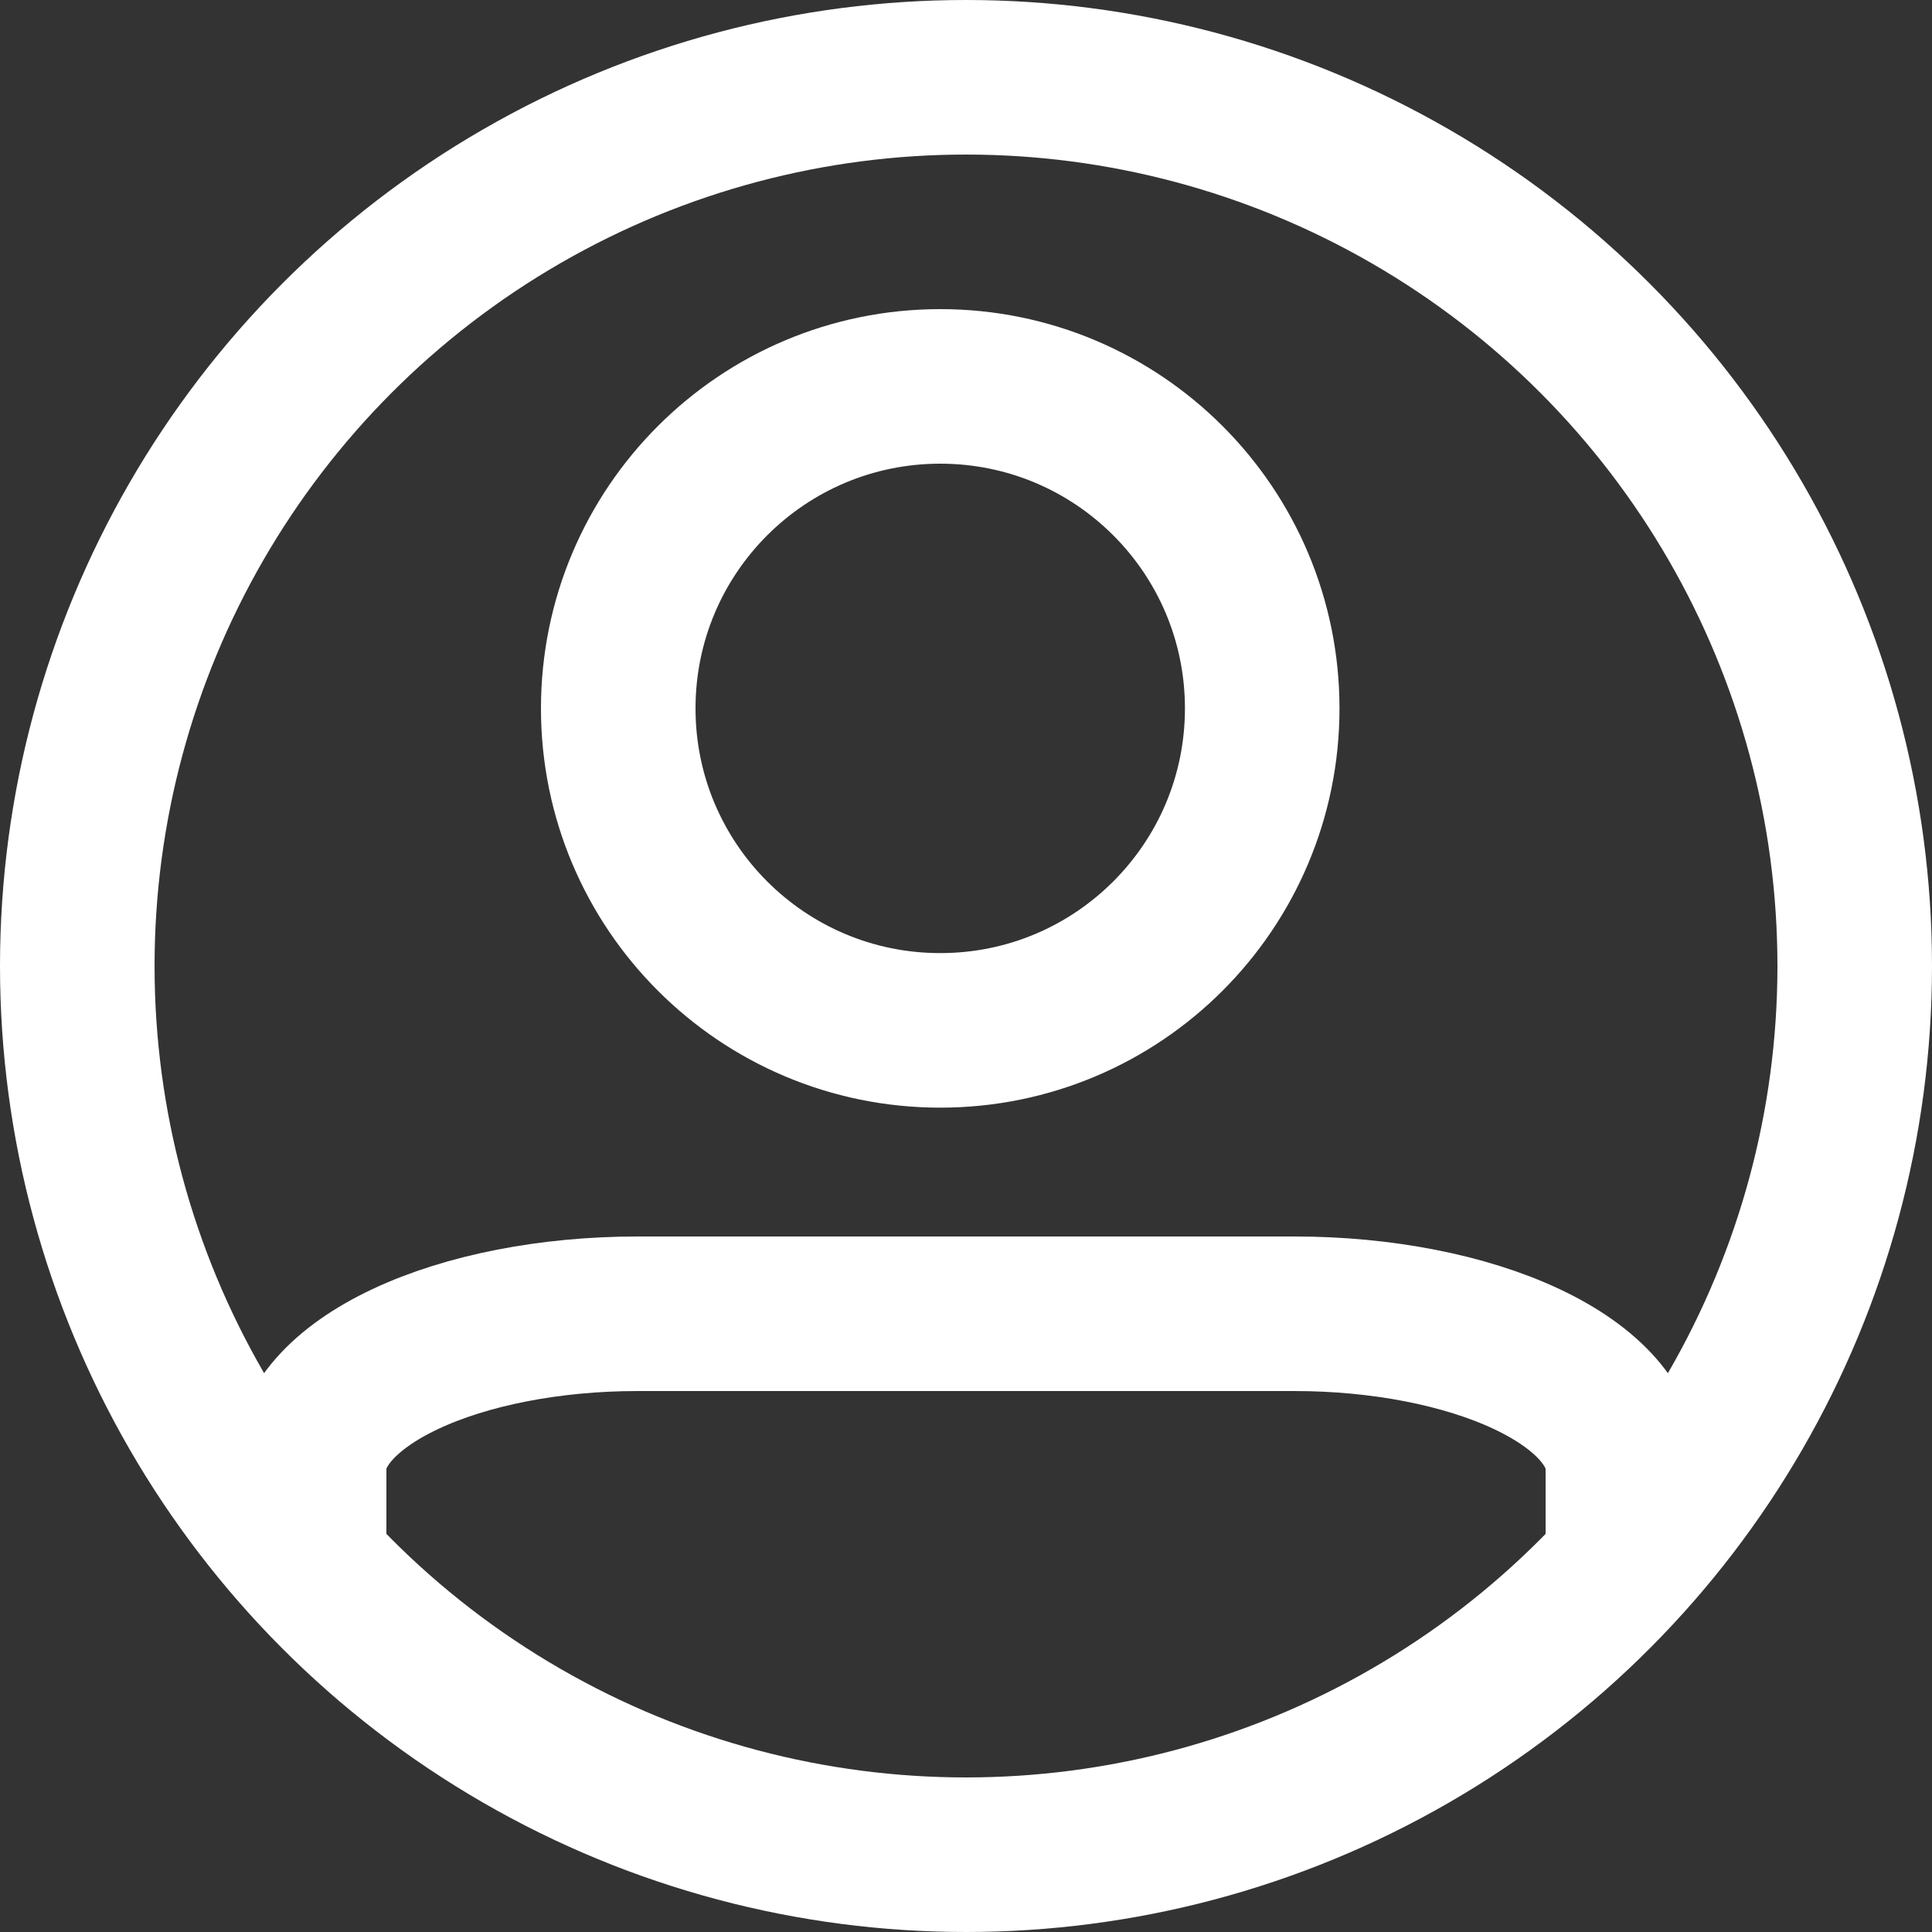 <svg width="25" height="25" viewBox="0 0 25 25" fill="none" xmlns="http://www.w3.org/2000/svg">
<rect x="0" y="0" width="25" height="25" fill="#333333" stroke="none"/>
<g clip-path="url(#clip0_107_270)">
<circle cx="12.5" cy="12.5" r="11.5" stroke="white" stroke-width="2"/>
<path d="M21 20V19C21 18.47 20.552 17.961 19.755 17.586C18.958 17.211 17.877 17 16.75 17H8.25C7.123 17 6.042 17.211 5.245 17.586C4.448 17.961 4 18.47 4 19V20" stroke="white" stroke-width="2" strokeLinecap="round" strokeLinejoin="round"/>
<path d="M12.167 13.333C14.468 13.333 16.333 11.468 16.333 9.167C16.333 6.865 14.468 5 12.167 5C9.865 5 8 6.865 8 9.167C8 11.468 9.865 13.333 12.167 13.333Z" stroke="white" stroke-width="2" strokeLinecap="round" strokeLinejoin="round"/>
</g>
<defs>
<clipPath id="clip0_107_270">
<rect width="25" height="25" fill="white"/>
</clipPath>
</defs>
</svg>
